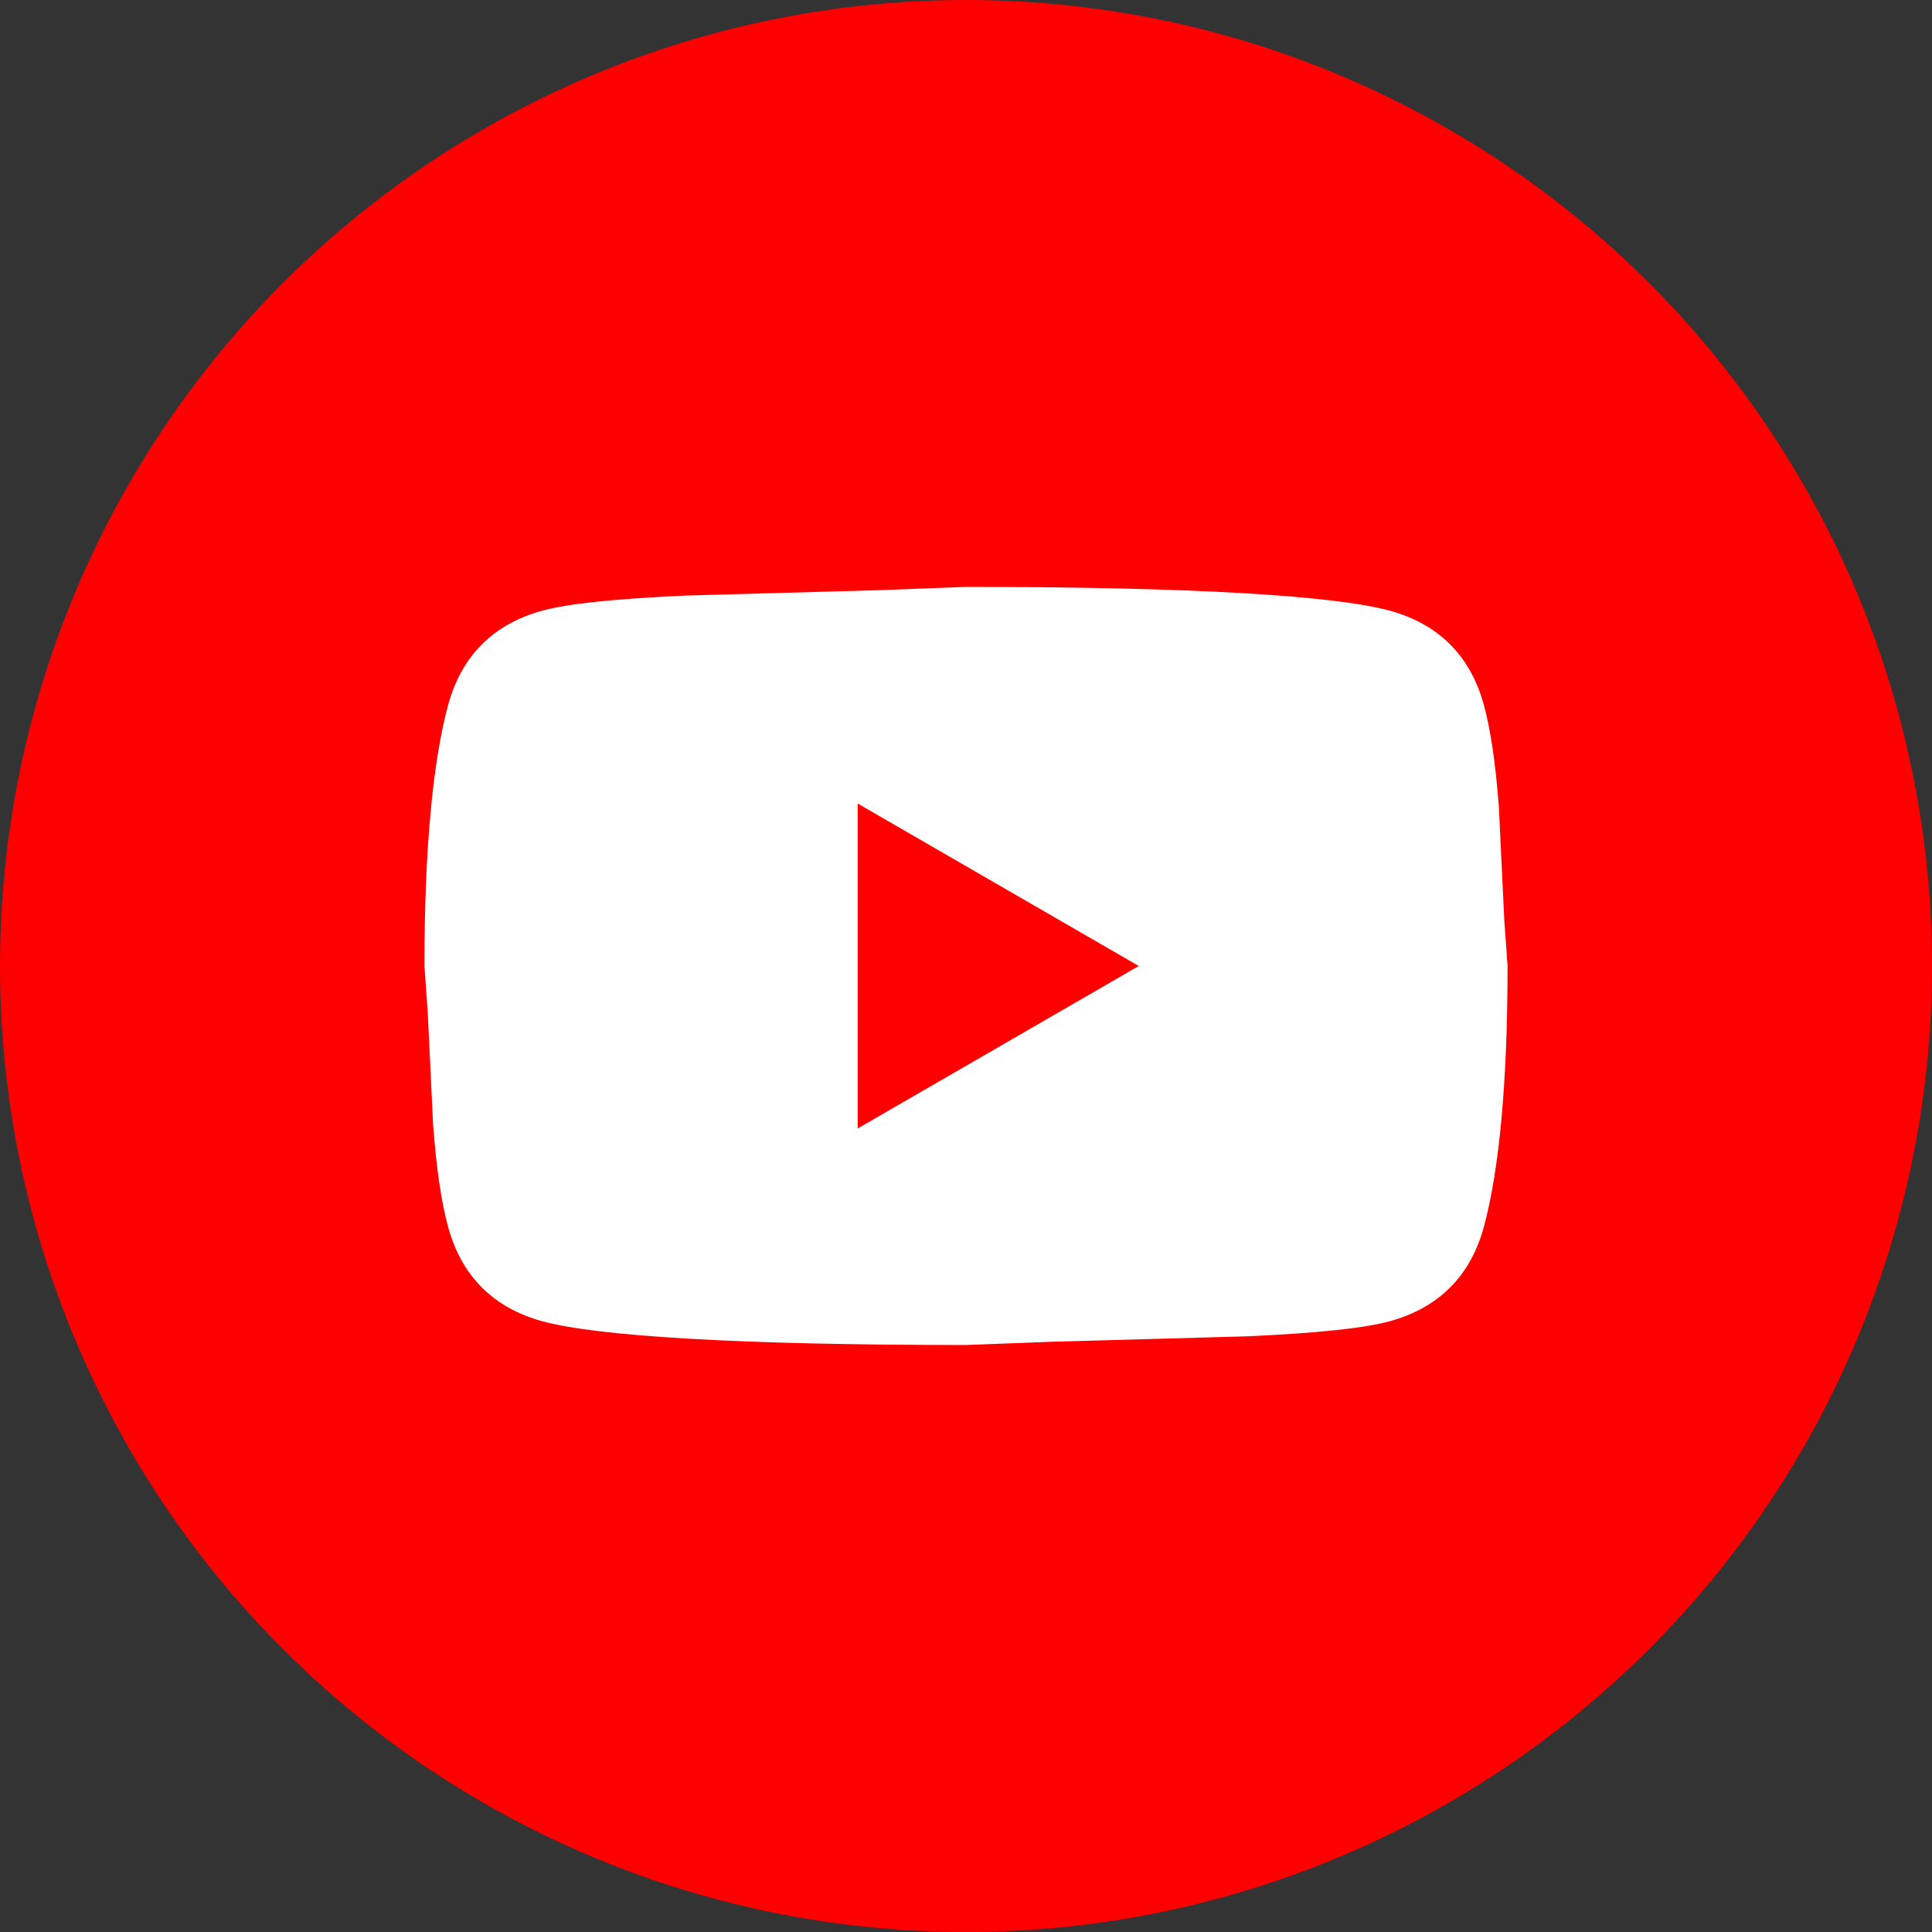 <svg xmlns="http://www.w3.org/2000/svg" width="35" height="35" fill="none"><rect width="100%" height="100%" fill="#333333" stroke="none"/><circle cx="17.5" cy="17.5" r="17.5" fill="red"/><path fill="#fff" d="M15.538 20.443 20.63 17.5l-5.092-2.943v5.886zm11.341-7.682c.127.461.216 1.079.275 1.864l.098 2.05.059.824c0 2.148-.157 3.728-.432 4.738-.245.883-.814 1.452-1.697 1.697-.461.128-1.305.216-2.6.275l-3.522.098-1.56.059c-4.111 0-6.671-.157-7.682-.432-.883-.245-1.452-.814-1.697-1.697-.128-.461-.216-1.079-.275-1.864l-.098-2.05-.059-.824c0-2.149.157-3.728.432-4.738.245-.883.814-1.452 1.697-1.697.461-.127 1.305-.216 2.6-.275l3.522-.098 1.56-.059c4.111 0 6.671.157 7.682.432.883.245 1.452.814 1.697 1.697z"/></svg>